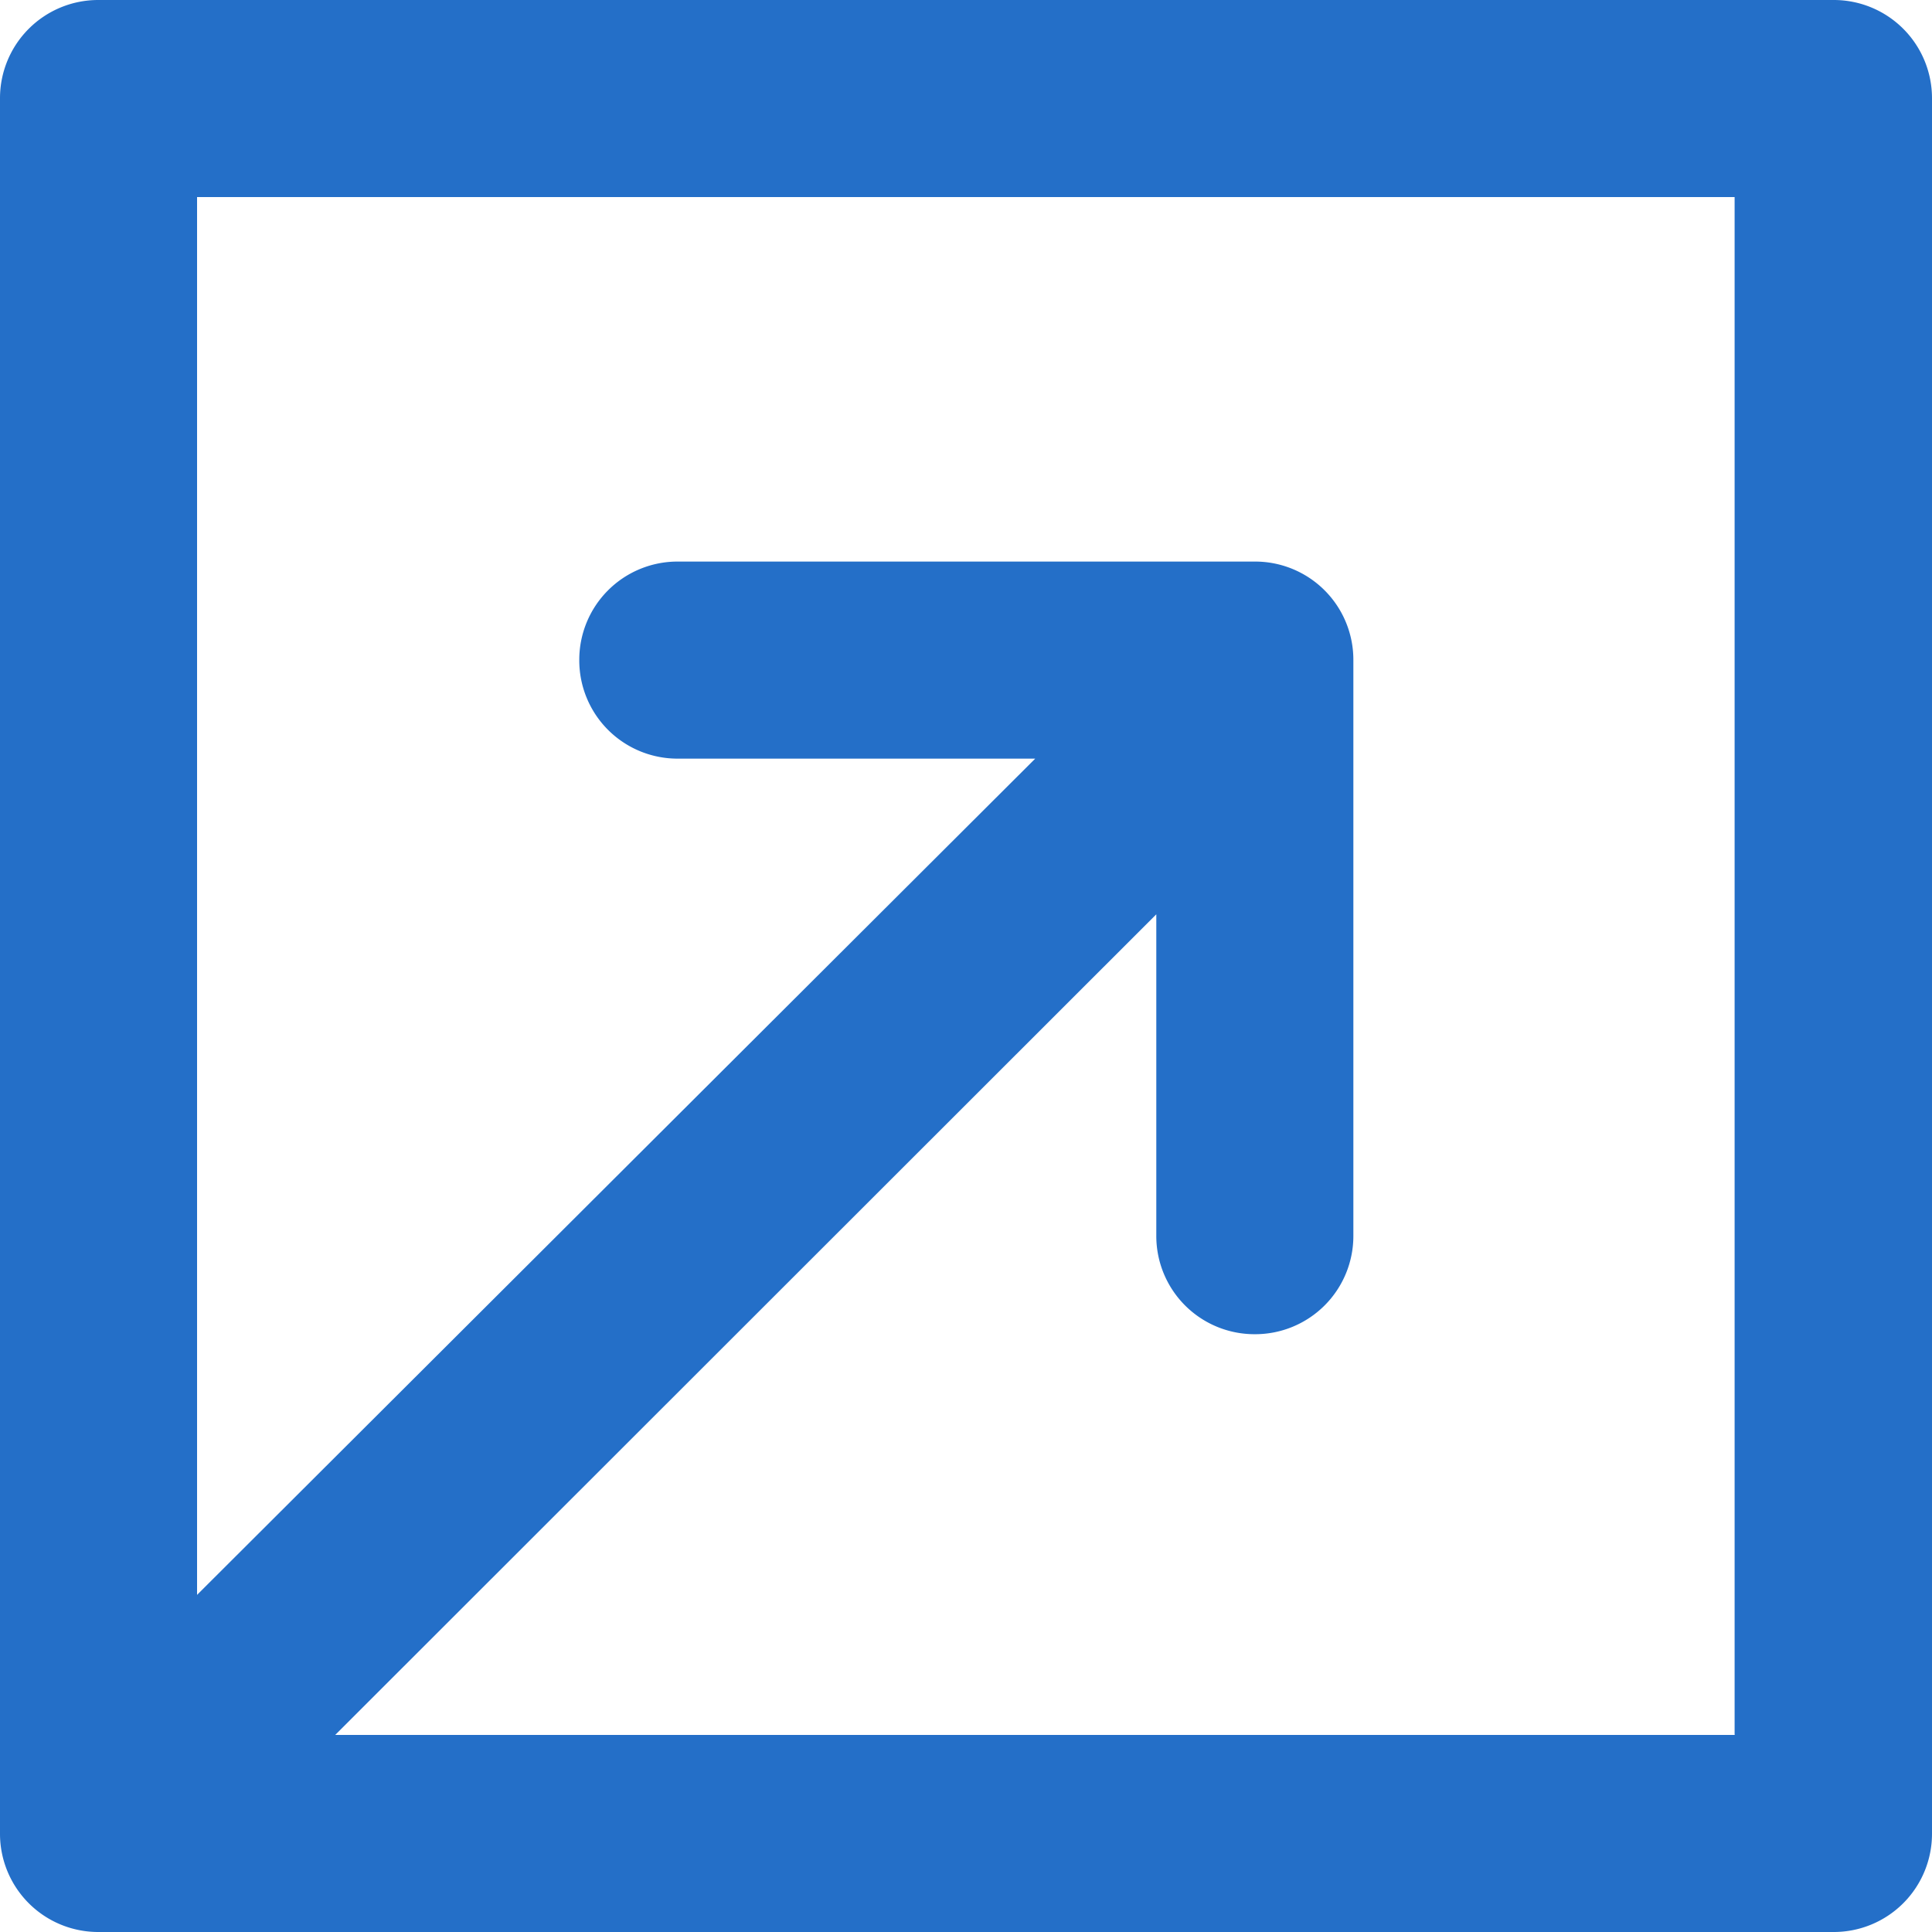 <svg xmlns="http://www.w3.org/2000/svg" width="12px" height="12px" fill="none" xmlns:v="https://vecta.io/nano"><path d="M11.388 0H.612A.61.61 0 0 0 0 .612v10.776A.61.61 0 0 0 .612 12h10.776a.61.61 0 0 0 .612-.612V.612A.61.61 0 0 0 11.388 0h0zm-.612 10.776H2.082l5.1-5.097v1.996a.61.61 0 0 0 .612.612.61.61 0 0 0 .612-.612V4.1a.61.61 0 0 0-.612-.612H4.21a.61.61 0 0 0-.612.612.61.61 0 0 0 .612.612h2.22L1.224 9.906V1.224h9.55v9.55z" fill="#246FC8"/></svg>